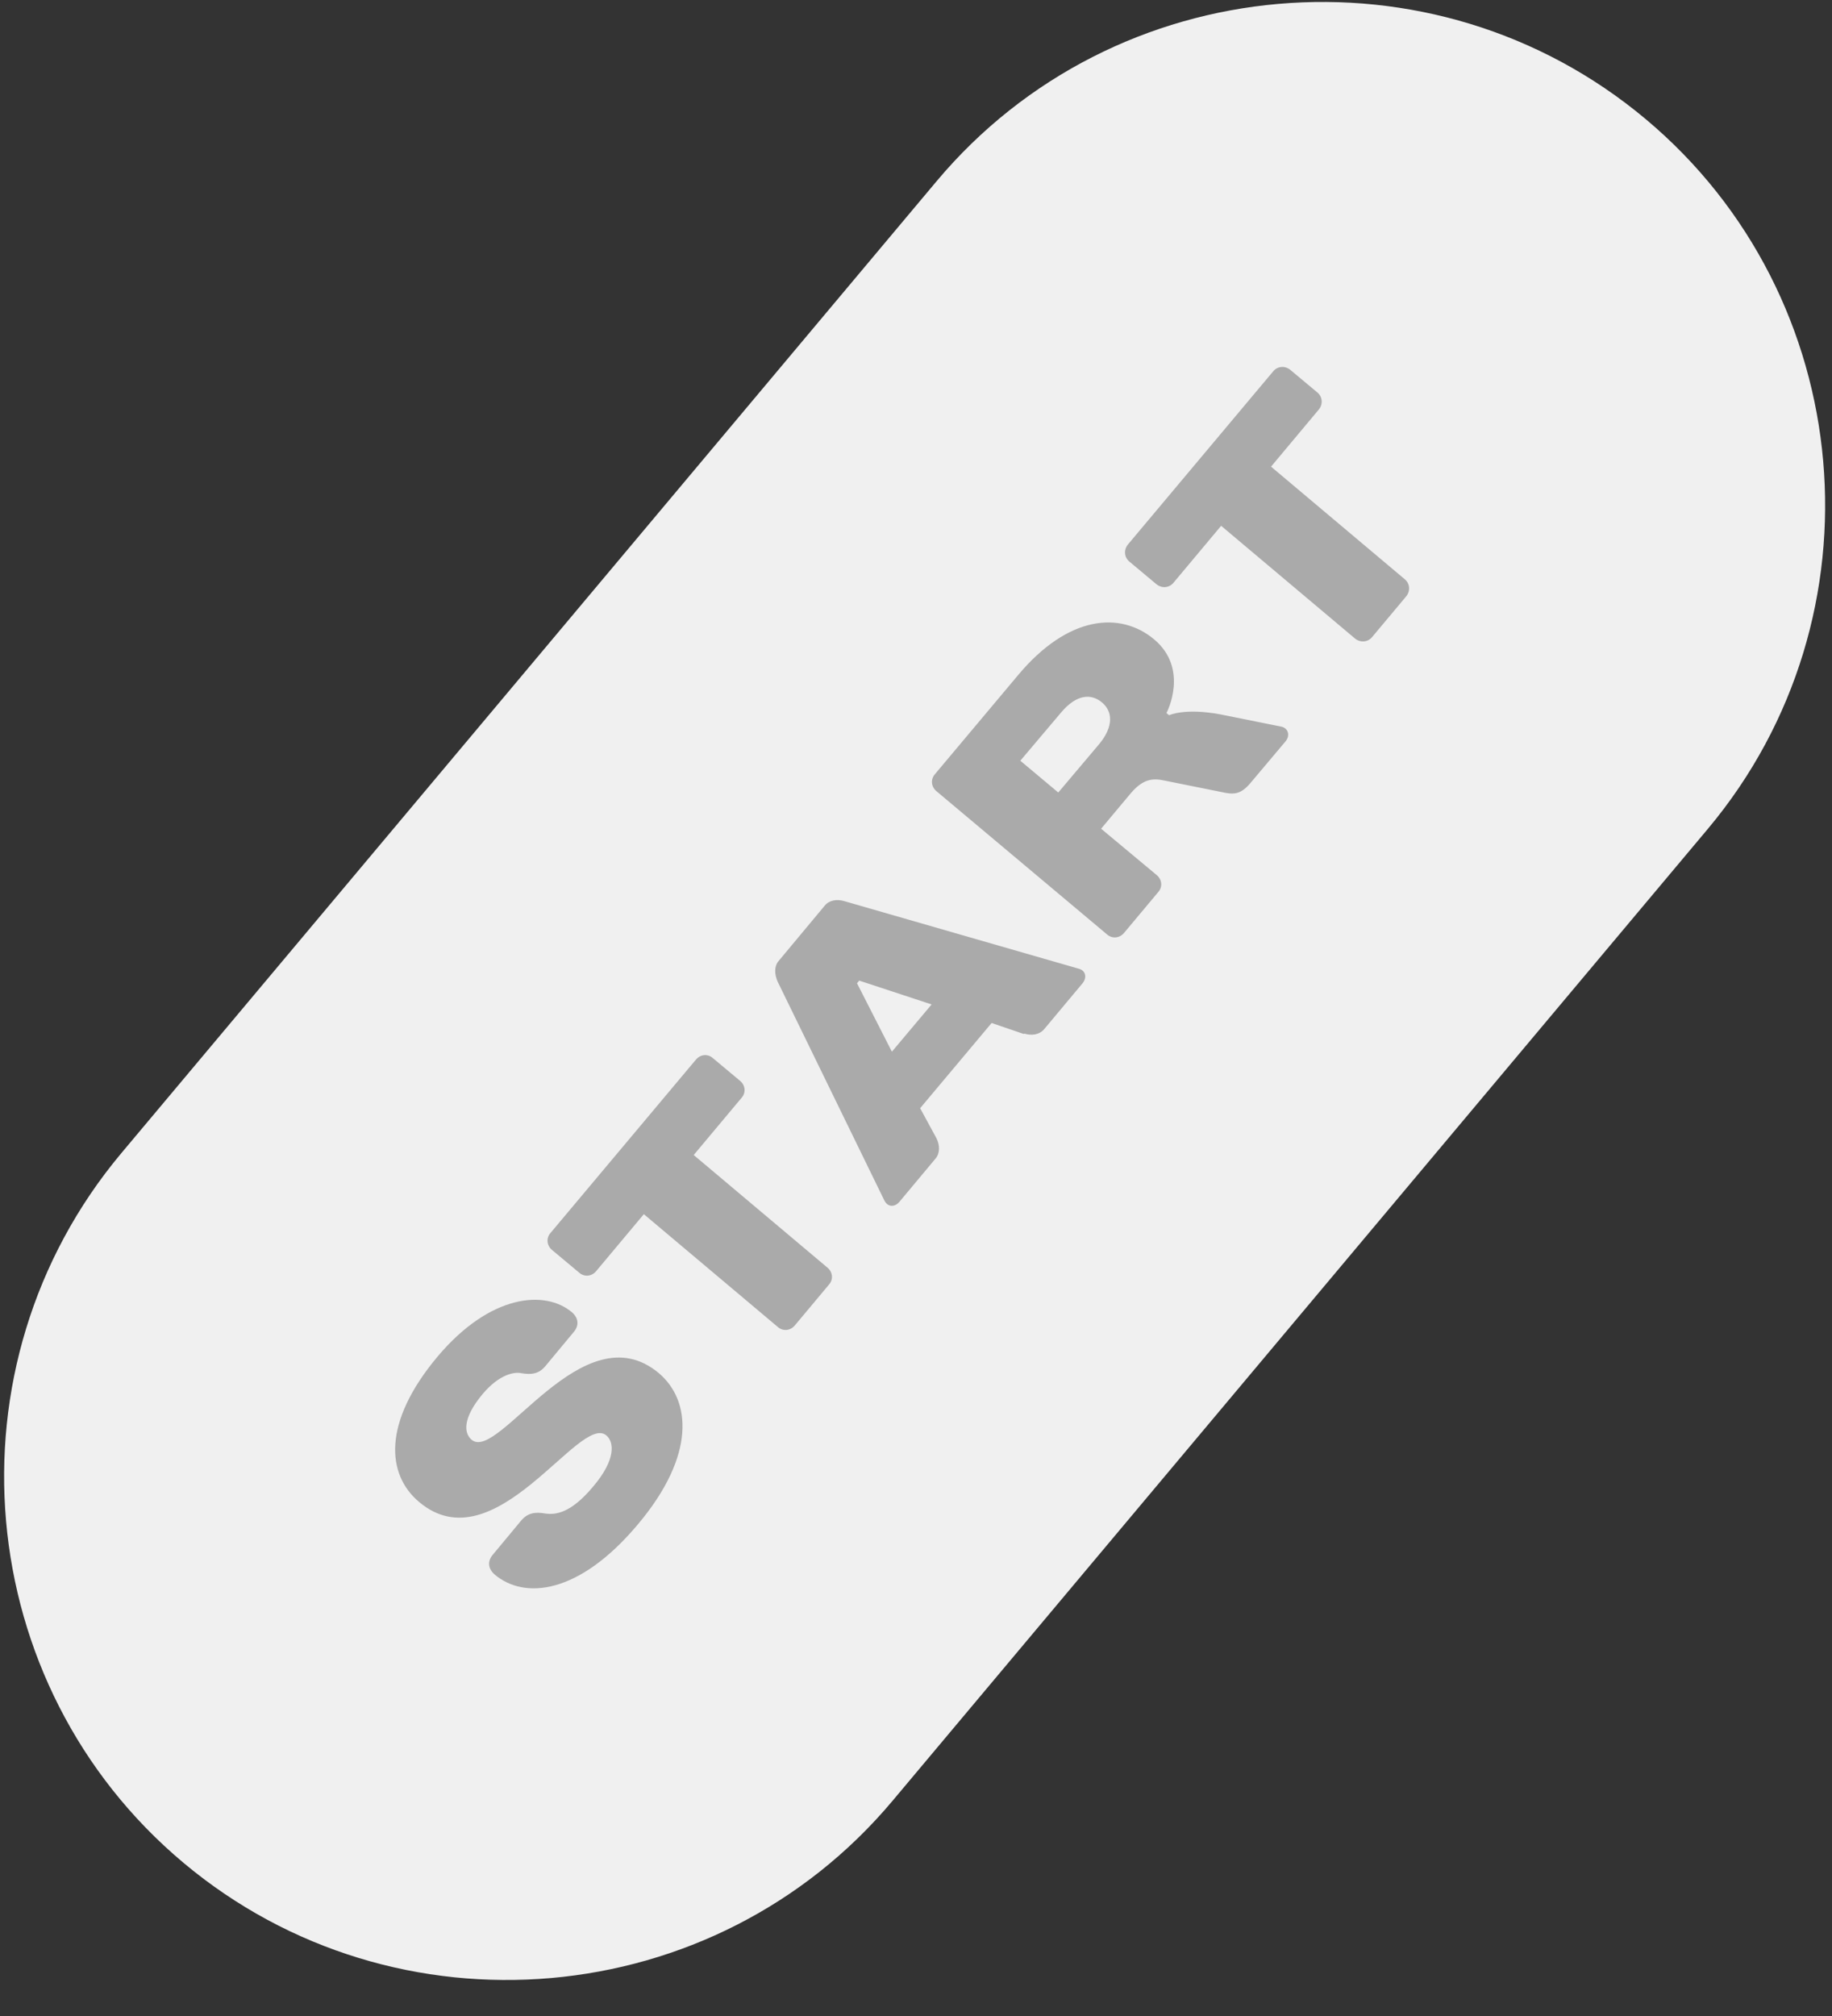 <svg width="50" height="55" viewBox="0 0 50 55" fill="none" xmlns="http://www.w3.org/2000/svg">
<rect x="0" y="0" width="50" height="55" fill="#333333" stroke="none"/>
<path fill-rule="evenodd" clip-rule="evenodd" d="M5.008 50.821C10.802 55.675 19.511 54.916 24.366 49.122L46.615 22.609C51.47 16.815 50.711 8.105 44.917 3.251C39.122 -1.604 30.413 -0.845 25.558 4.949L3.309 31.463C-1.545 37.257 -0.786 45.966 5.008 50.821Z" fill="#F0F0F0"/>
<path fill-rule="evenodd" clip-rule="evenodd" d="M12.874 39.281C12.657 39.1 12.621 38.69 13.175 38.028C13.645 37.474 14.055 37.426 14.223 37.462C14.5 37.51 14.705 37.486 14.886 37.269L15.657 36.341C15.813 36.161 15.789 35.956 15.608 35.799C14.874 35.185 13.38 35.306 11.947 37.004C10.429 38.811 10.549 40.232 11.441 40.979C13.512 42.714 15.813 38.546 16.548 39.16C16.765 39.341 16.813 39.823 16.187 40.558C15.572 41.292 15.163 41.328 14.886 41.292C14.621 41.244 14.404 41.268 14.223 41.485L13.452 42.413C13.296 42.593 13.32 42.798 13.5 42.955C14.307 43.641 15.801 43.509 17.415 41.581C18.993 39.702 18.861 38.209 17.982 37.462C15.91 35.727 13.609 39.895 12.874 39.281ZM19.463 28.873L20.198 29.487C20.343 29.608 20.367 29.812 20.234 29.957L18.933 31.511L22.583 34.583C22.728 34.703 22.752 34.908 22.619 35.053L21.692 36.161C21.571 36.305 21.366 36.329 21.222 36.197L17.572 33.125L16.271 34.679C16.151 34.824 15.946 34.848 15.801 34.715L15.066 34.101C14.922 33.98 14.898 33.776 15.03 33.631L18.993 28.909C19.114 28.764 19.319 28.74 19.463 28.873ZM27.956 28.198C28.148 28.259 28.365 28.234 28.498 28.078L29.546 26.825C29.666 26.68 29.642 26.476 29.437 26.427L23.041 24.584C22.836 24.524 22.631 24.56 22.511 24.705L21.246 26.223C21.126 26.367 21.138 26.584 21.222 26.777L24.137 32.752C24.233 32.944 24.426 32.932 24.547 32.788L25.534 31.607C25.655 31.463 25.655 31.246 25.558 31.053L25.113 30.234L27.064 27.909L27.944 28.21L27.956 28.198ZM23.39 26.825L23.451 26.753L25.426 27.403L24.342 28.692L23.39 26.825ZM31.835 19.453L31.907 19.513C31.907 19.513 32.328 19.308 33.304 19.489L34.979 19.826C35.135 19.862 35.231 20.043 35.087 20.224L34.123 21.368C33.87 21.669 33.678 21.669 33.461 21.633L31.786 21.296C31.461 21.224 31.196 21.248 30.859 21.645L30.052 22.609L31.57 23.874C31.714 23.994 31.738 24.199 31.606 24.343L30.678 25.452C30.558 25.596 30.353 25.62 30.208 25.488L25.558 21.585C25.414 21.465 25.39 21.26 25.522 21.115L27.787 18.417C29.148 16.791 30.57 16.67 31.497 17.441C32.461 18.248 31.847 19.429 31.847 19.429L31.835 19.453ZM28.883 21.621L30.003 20.296C30.401 19.814 30.365 19.405 30.076 19.164C29.775 18.911 29.377 18.947 28.968 19.429L27.847 20.754L28.883 21.621ZM35.219 10.093C35.075 9.973 34.87 9.985 34.75 10.129L30.787 14.851C30.666 14.996 30.678 15.2 30.823 15.321L31.558 15.935C31.702 16.056 31.907 16.044 32.027 15.899L33.328 14.345L36.978 17.417C37.123 17.538 37.328 17.525 37.448 17.381L38.376 16.273C38.496 16.128 38.484 15.923 38.34 15.803L34.69 12.731L35.99 11.177C36.111 11.033 36.099 10.828 35.954 10.707L35.219 10.093Z" fill="#AAAAAA"/>
</svg>
